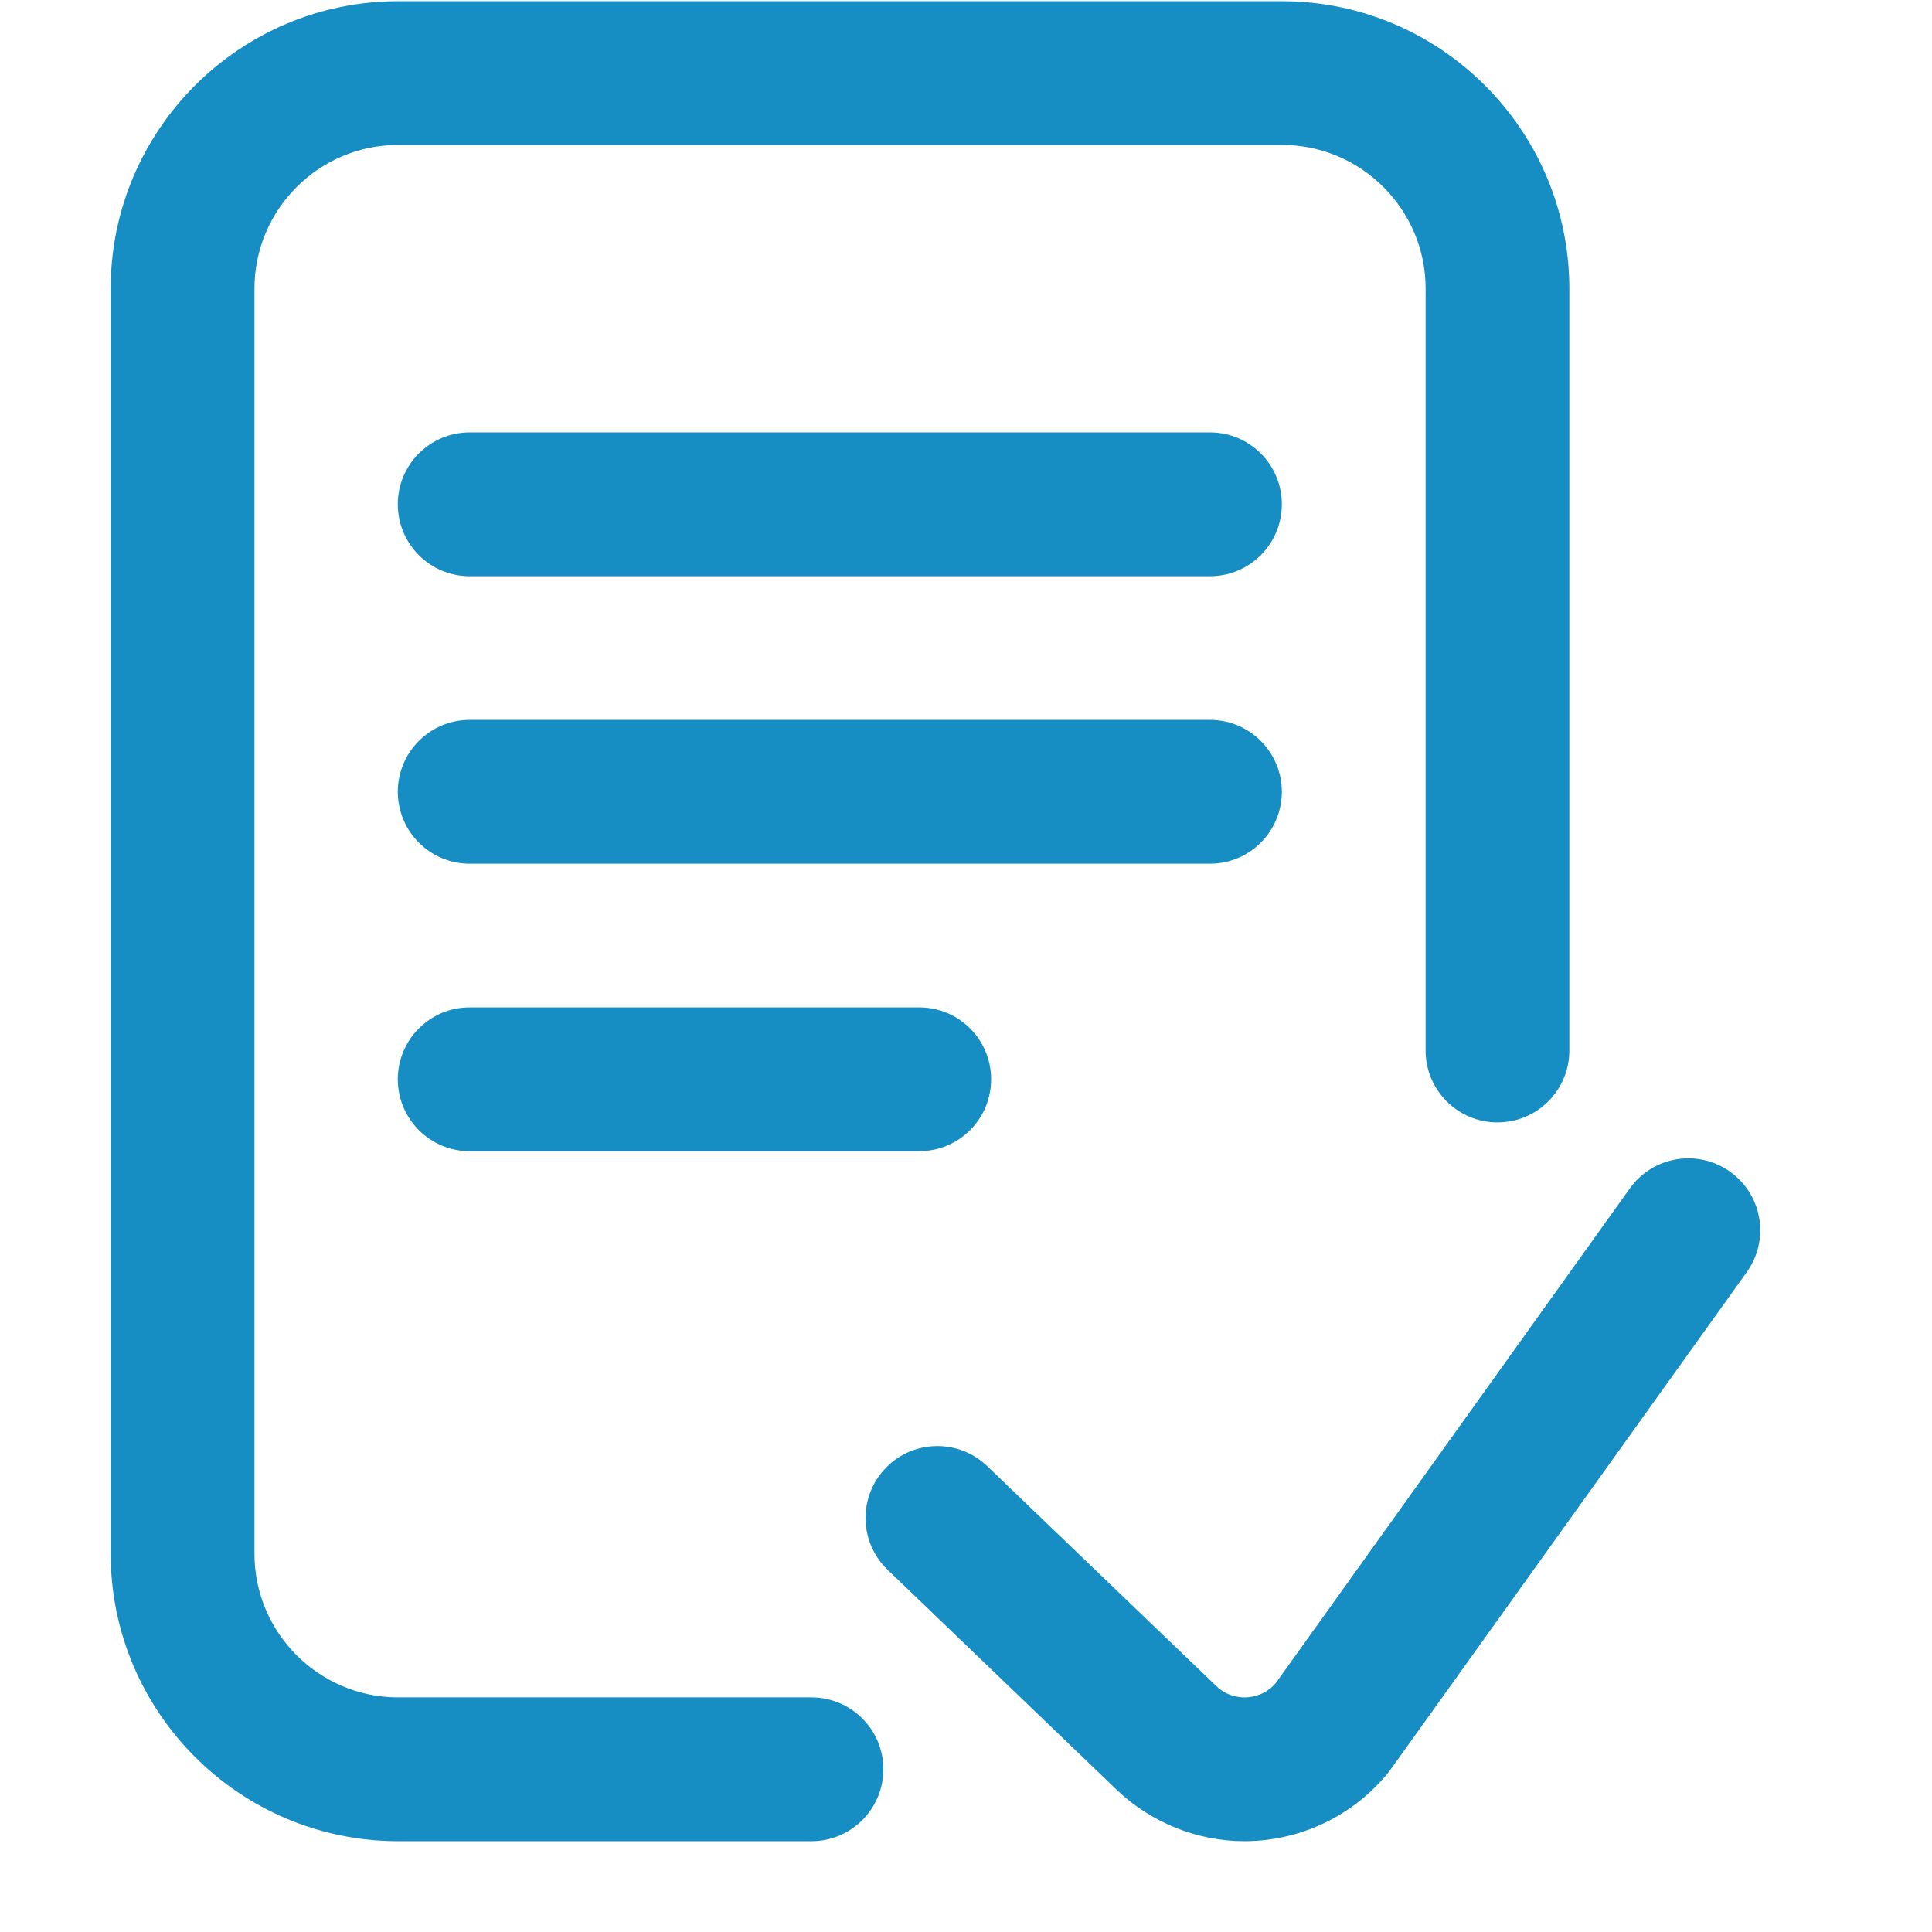 <svg width="21" height="21" viewBox="0 0 21 21" fill="none" xmlns="http://www.w3.org/2000/svg">
<g clip-path="url(#clip0)">
<path d="M9.602 19.231C9.602 19.663 9.252 20.013 8.82 20.013H4.328C2.605 20.013 1.203 18.611 1.203 16.888V3.138C1.203 1.414 2.605 0.013 4.328 0.013H13.933C15.656 0.013 17.058 1.414 17.058 3.138V11.419C17.058 11.85 16.708 12.2 16.277 12.2C15.845 12.2 15.496 11.85 15.496 11.419V3.138C15.496 2.276 14.795 1.575 13.933 1.575H4.328C3.467 1.575 2.766 2.276 2.766 3.138V16.888C2.766 17.749 3.467 18.45 4.328 18.45H8.82C9.252 18.45 9.602 18.8 9.602 19.231ZM18.806 12.737C18.456 12.486 17.968 12.566 17.716 12.917L13.866 18.296C13.76 18.418 13.629 18.444 13.558 18.449C13.485 18.454 13.344 18.445 13.223 18.329L10.73 15.936C10.419 15.637 9.924 15.647 9.626 15.958C9.327 16.269 9.337 16.764 9.648 17.063L12.143 19.459C12.517 19.814 13.016 20.013 13.529 20.013C13.573 20.013 13.618 20.011 13.662 20.008C14.221 19.971 14.743 19.699 15.094 19.262C15.103 19.251 15.112 19.239 15.12 19.227L18.987 13.827C19.238 13.476 19.157 12.988 18.806 12.737ZM13.152 4.7H5.105C4.674 4.7 4.324 5.05 4.324 5.481C4.324 5.913 4.674 6.263 5.105 6.263H13.152C13.583 6.263 13.933 5.913 13.933 5.481C13.933 5.05 13.583 4.7 13.152 4.7ZM13.933 8.606C13.933 8.175 13.583 7.825 13.152 7.825H5.105C4.674 7.825 4.324 8.175 4.324 8.606C4.324 9.038 4.674 9.388 5.105 9.388H13.152C13.583 9.388 13.933 9.038 13.933 8.606ZM5.105 10.95C4.674 10.95 4.324 11.3 4.324 11.731C4.324 12.163 4.674 12.513 5.105 12.513H9.992C10.424 12.513 10.773 12.163 10.773 11.731C10.773 11.3 10.424 10.95 9.992 10.95H5.105Z" fill="#168EC4"/>
</g>
<defs>
<clipPath id="clip0">
<rect width="20" height="20" fill="white" transform="translate(0.148 0.013)"/>
</clipPath>
</defs>
</svg>
